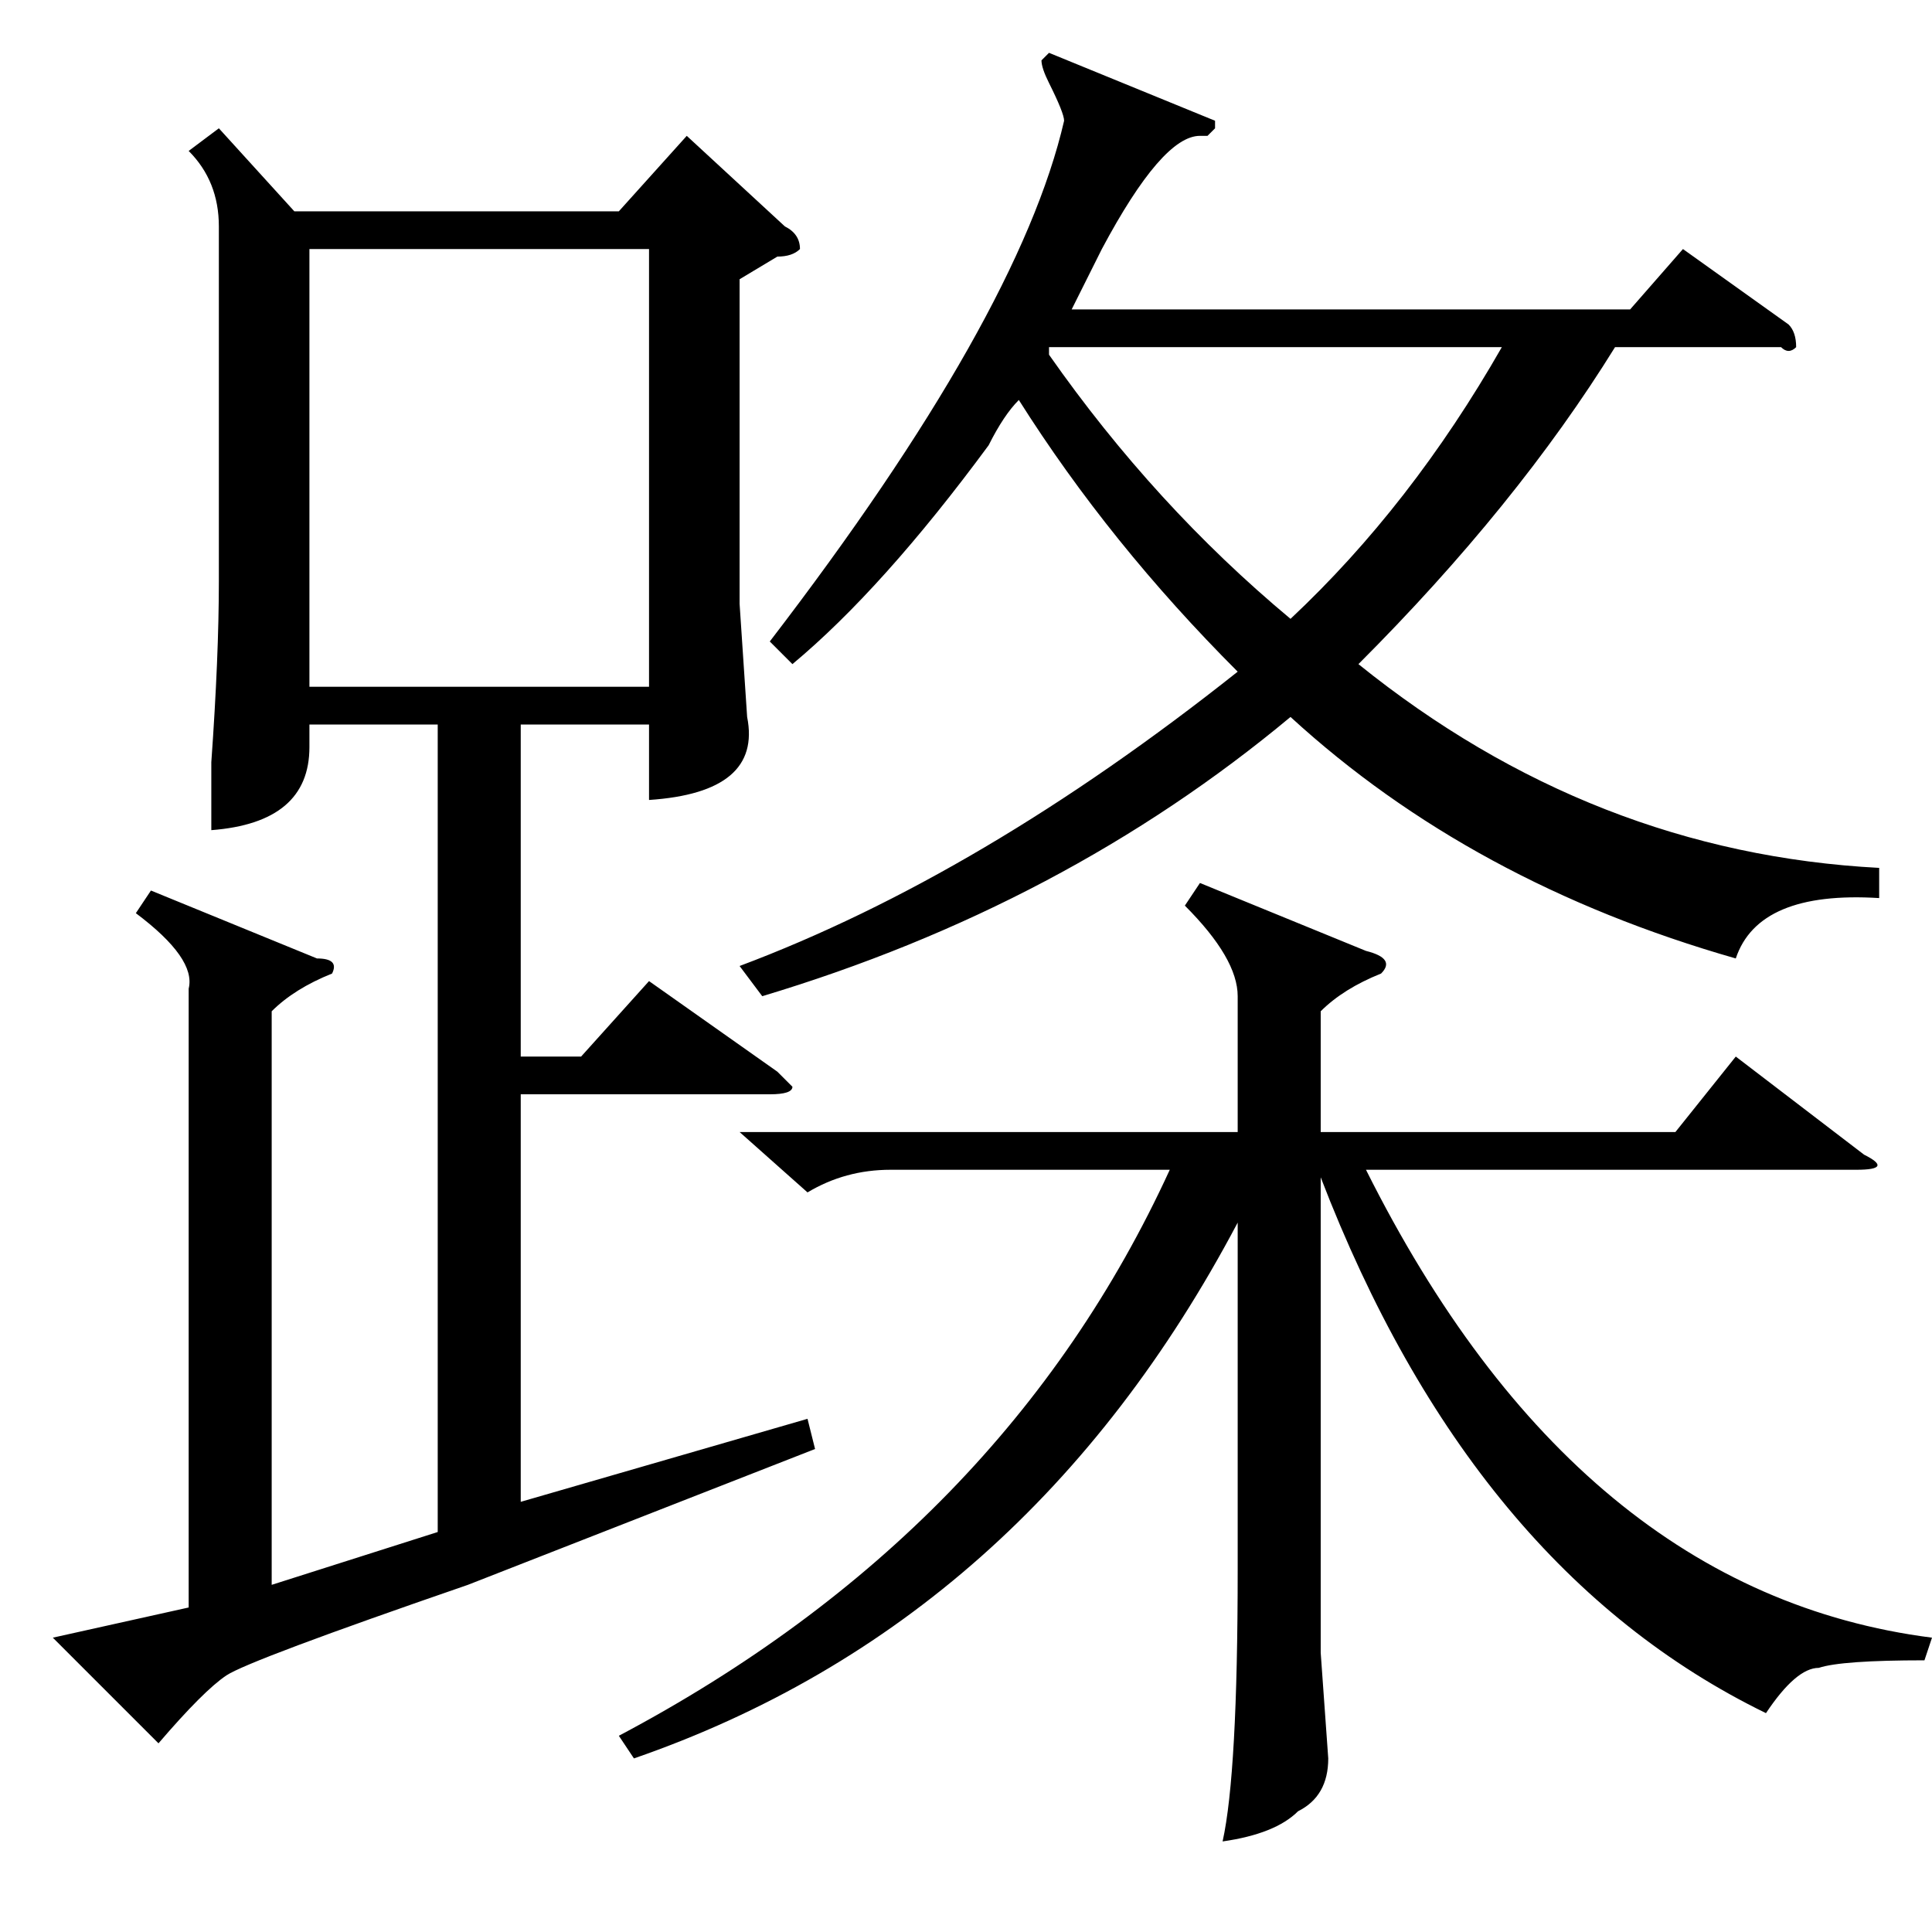 <?xml version="1.0" standalone="no"?>
<!DOCTYPE svg PUBLIC "-//W3C//DTD SVG 1.1//EN" "http://www.w3.org/Graphics/SVG/1.1/DTD/svg11.dtd" >
<svg xmlns="http://www.w3.org/2000/svg" xmlns:xlink="http://www.w3.org/1999/xlink" version="1.1" viewBox="0 -52 256 256">
  <g transform="matrix(1 0 0 -1 0 204)">
   <path fill="currentColor"
d="M29 239l10 -11h43l9 10l13 -12q2 -1 2 -3q-1 -1 -3 -1l-5 -3v-43l1 -15q2 -10 -13 -11v10h-17v-44h8l9 10l17 -12l2 -2q0 -1 -3 -1h-33v-54l38 11l1 -4l-46 -18q-29 -10 -32 -12t-9 -9l-14 14l18 4v82q1 4 -7 10l2 3l22 -9q3 0 2 -2q-5 -2 -8 -5v-76l22 7v107h-17v-3
q0 -10 -13 -11v9q1 14 1 24v47q0 6 -4 10zM161 240v-1l-1 -1h-1q-5 0 -13 -15l-4 -8h74l7 8l14 -10q1 -1 1 -3q-1 -1 -2 0h-22q-13 -21 -34 -42q31 -25 69 -27v-4q-16 1 -19 -8q-35 10 -59 32q-30 -25 -70 -37l-3 4q32 12 66 39q-17 17 -29 36q-2 -2 -4 -6q-14 -19 -26 -29
l-3 3q33 43 39 69q0 1 -2 5q-1 2 -1 3l1 1zM98 106h66v18q0 5 -7 12l2 3l22 -9q4 -1 2 -3q-5 -2 -8 -5v-16h47l8 10l17 -13q4 -2 -1 -2h-65q28 -56 75 -62l-1 -3q-11 0 -14 -1q-3 0 -7 -6q-39 19 -59 71v-63l1 -14q0 -5 -4 -7q-3 -3 -10 -4q2 9 2 36v46q-28 -53 -80 -71
l-2 3q51 27 73 75h-37q-6 0 -11 -3zM41 165h45v58h-45v-58zM171 174q16 15 28 36h-60v-1q14 -20 32 -35z" />
  </g>

</svg>
